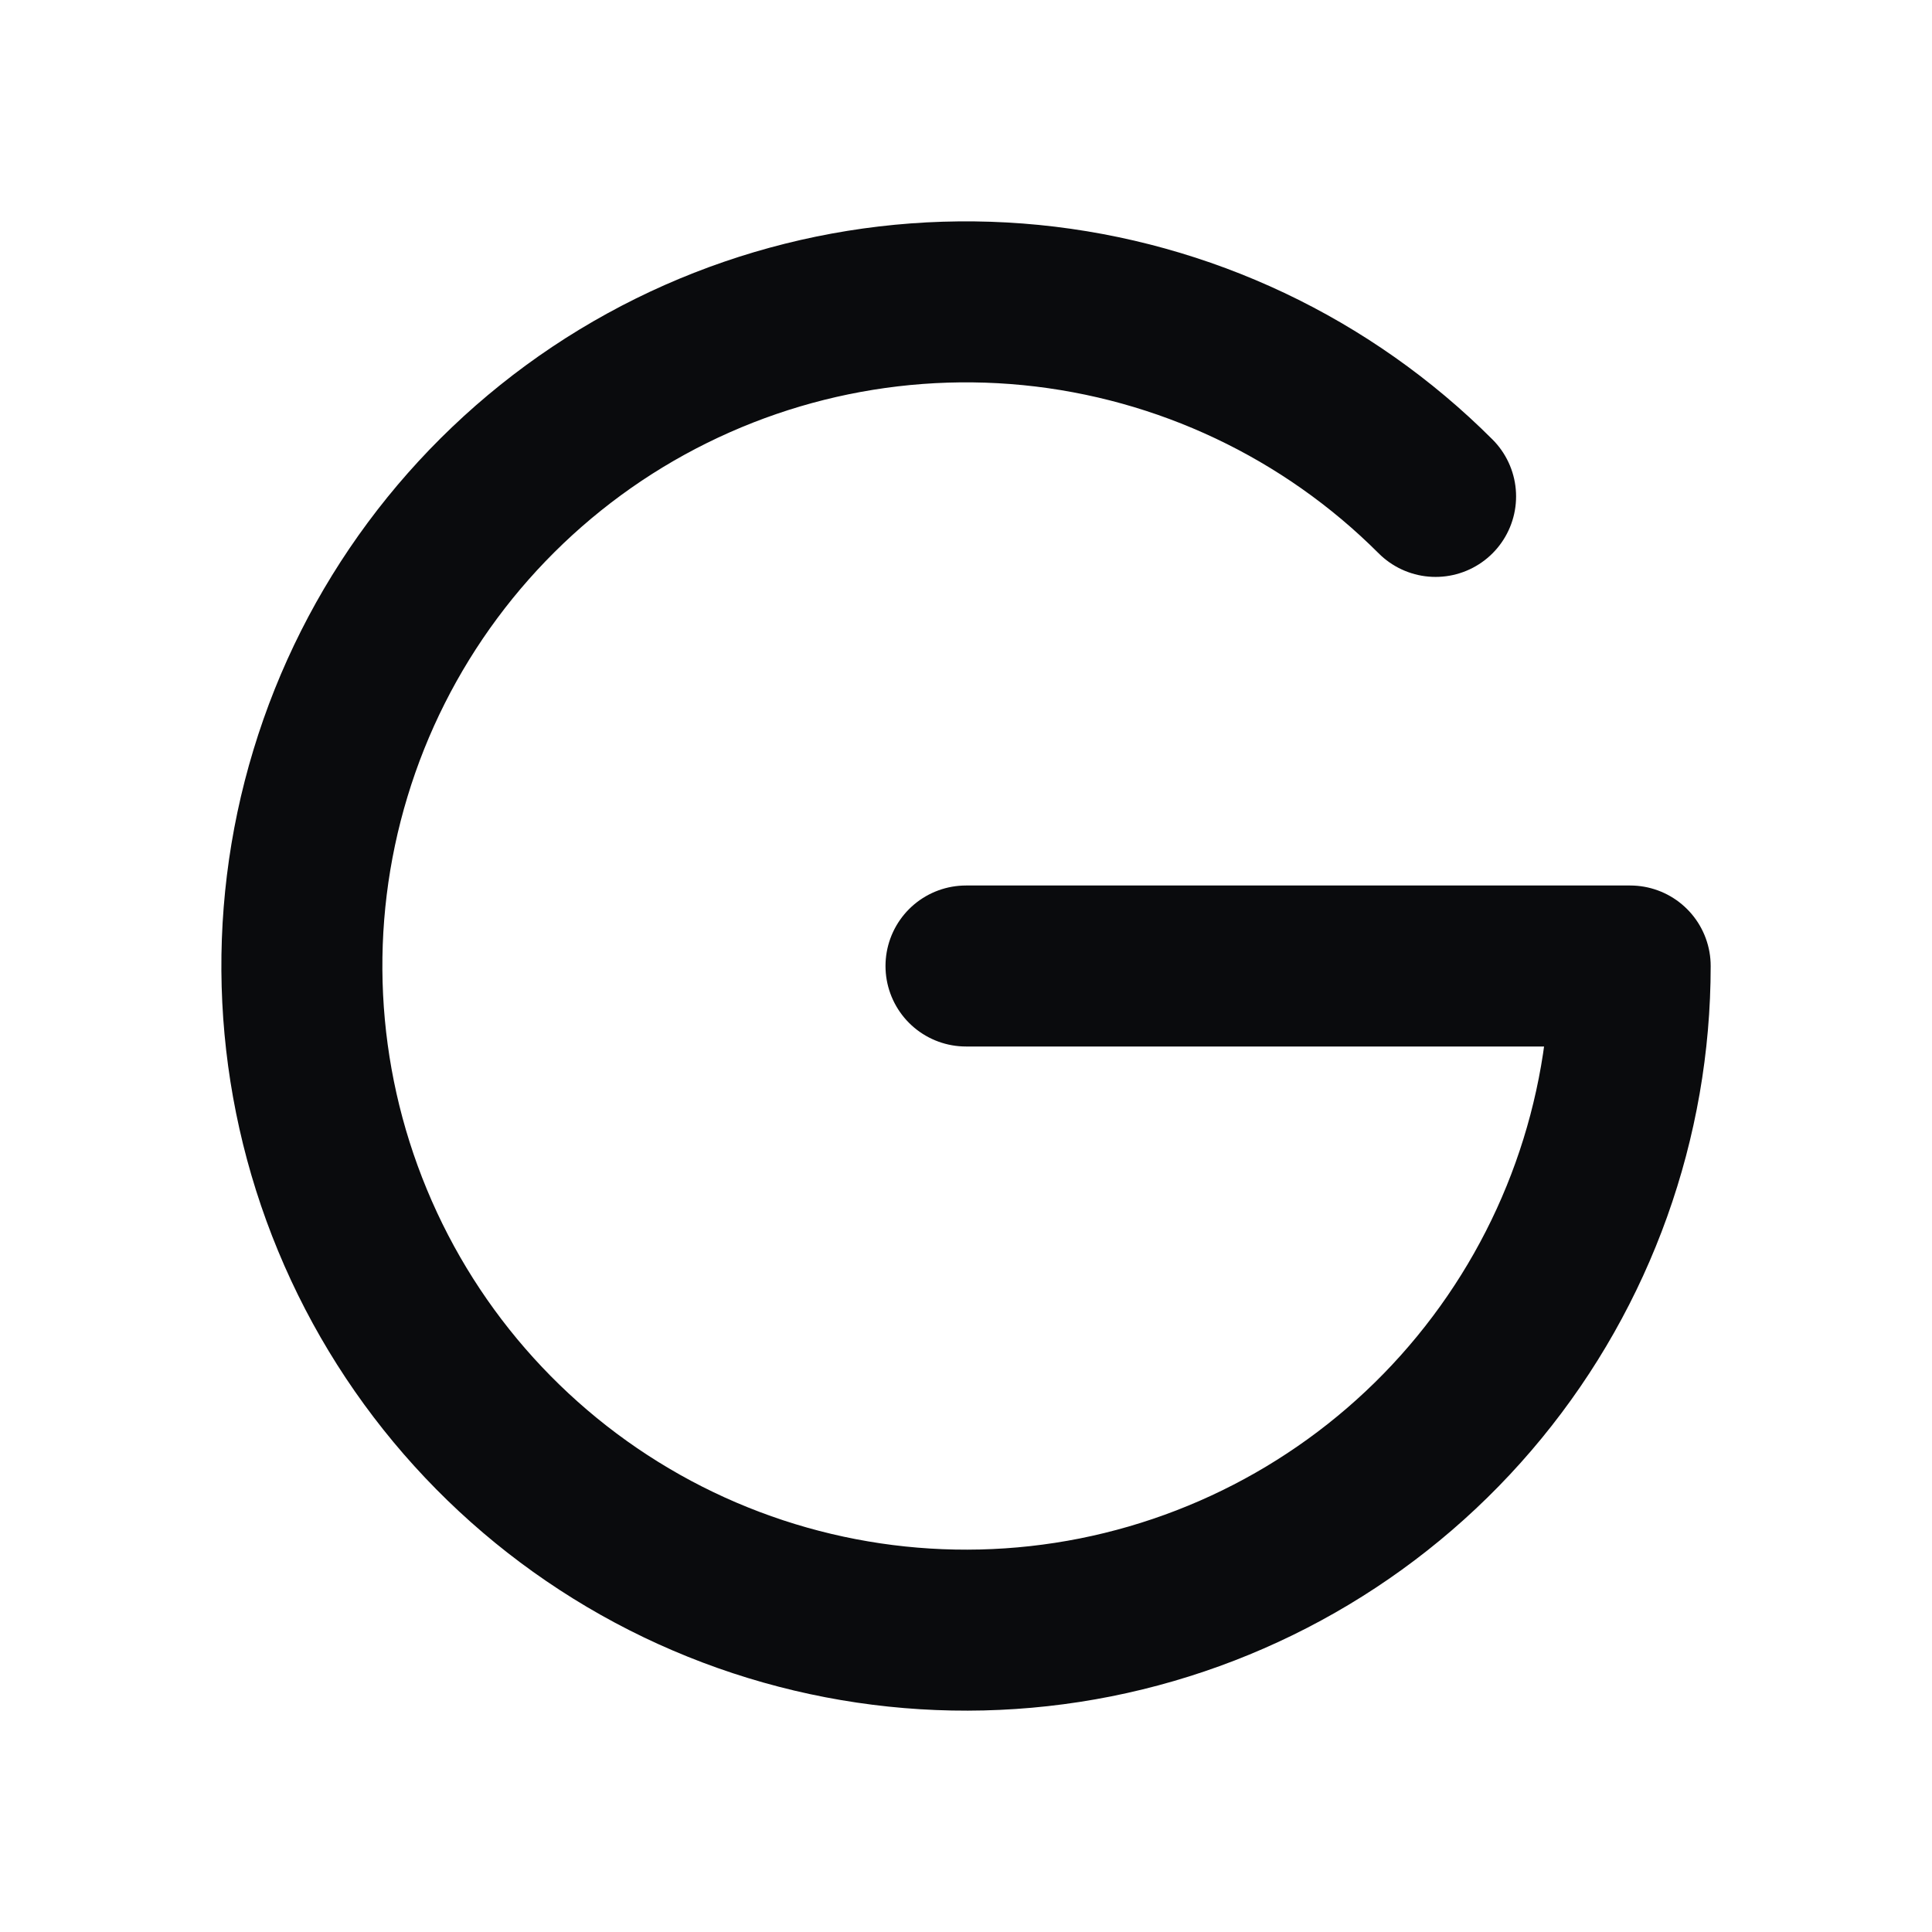 <svg width="18" height="18" viewBox="0 0 18 18" fill="none" xmlns="http://www.w3.org/2000/svg">
<path d="M9 9H15.188C15.188 10.431 14.691 11.819 13.783 12.925C12.875 14.032 11.611 14.789 10.207 15.069C8.803 15.348 7.346 15.132 6.083 14.457C4.821 13.782 3.831 12.69 3.284 11.368C2.736 10.045 2.663 8.574 3.079 7.204C3.494 5.834 4.372 4.651 5.562 3.855C6.753 3.06 8.182 2.702 9.606 2.842C11.031 2.983 12.363 3.613 13.375 4.625" stroke="#0A0B0D" stroke-width="1.5" stroke-linecap="round" stroke-linejoin="round"/>
</svg>
